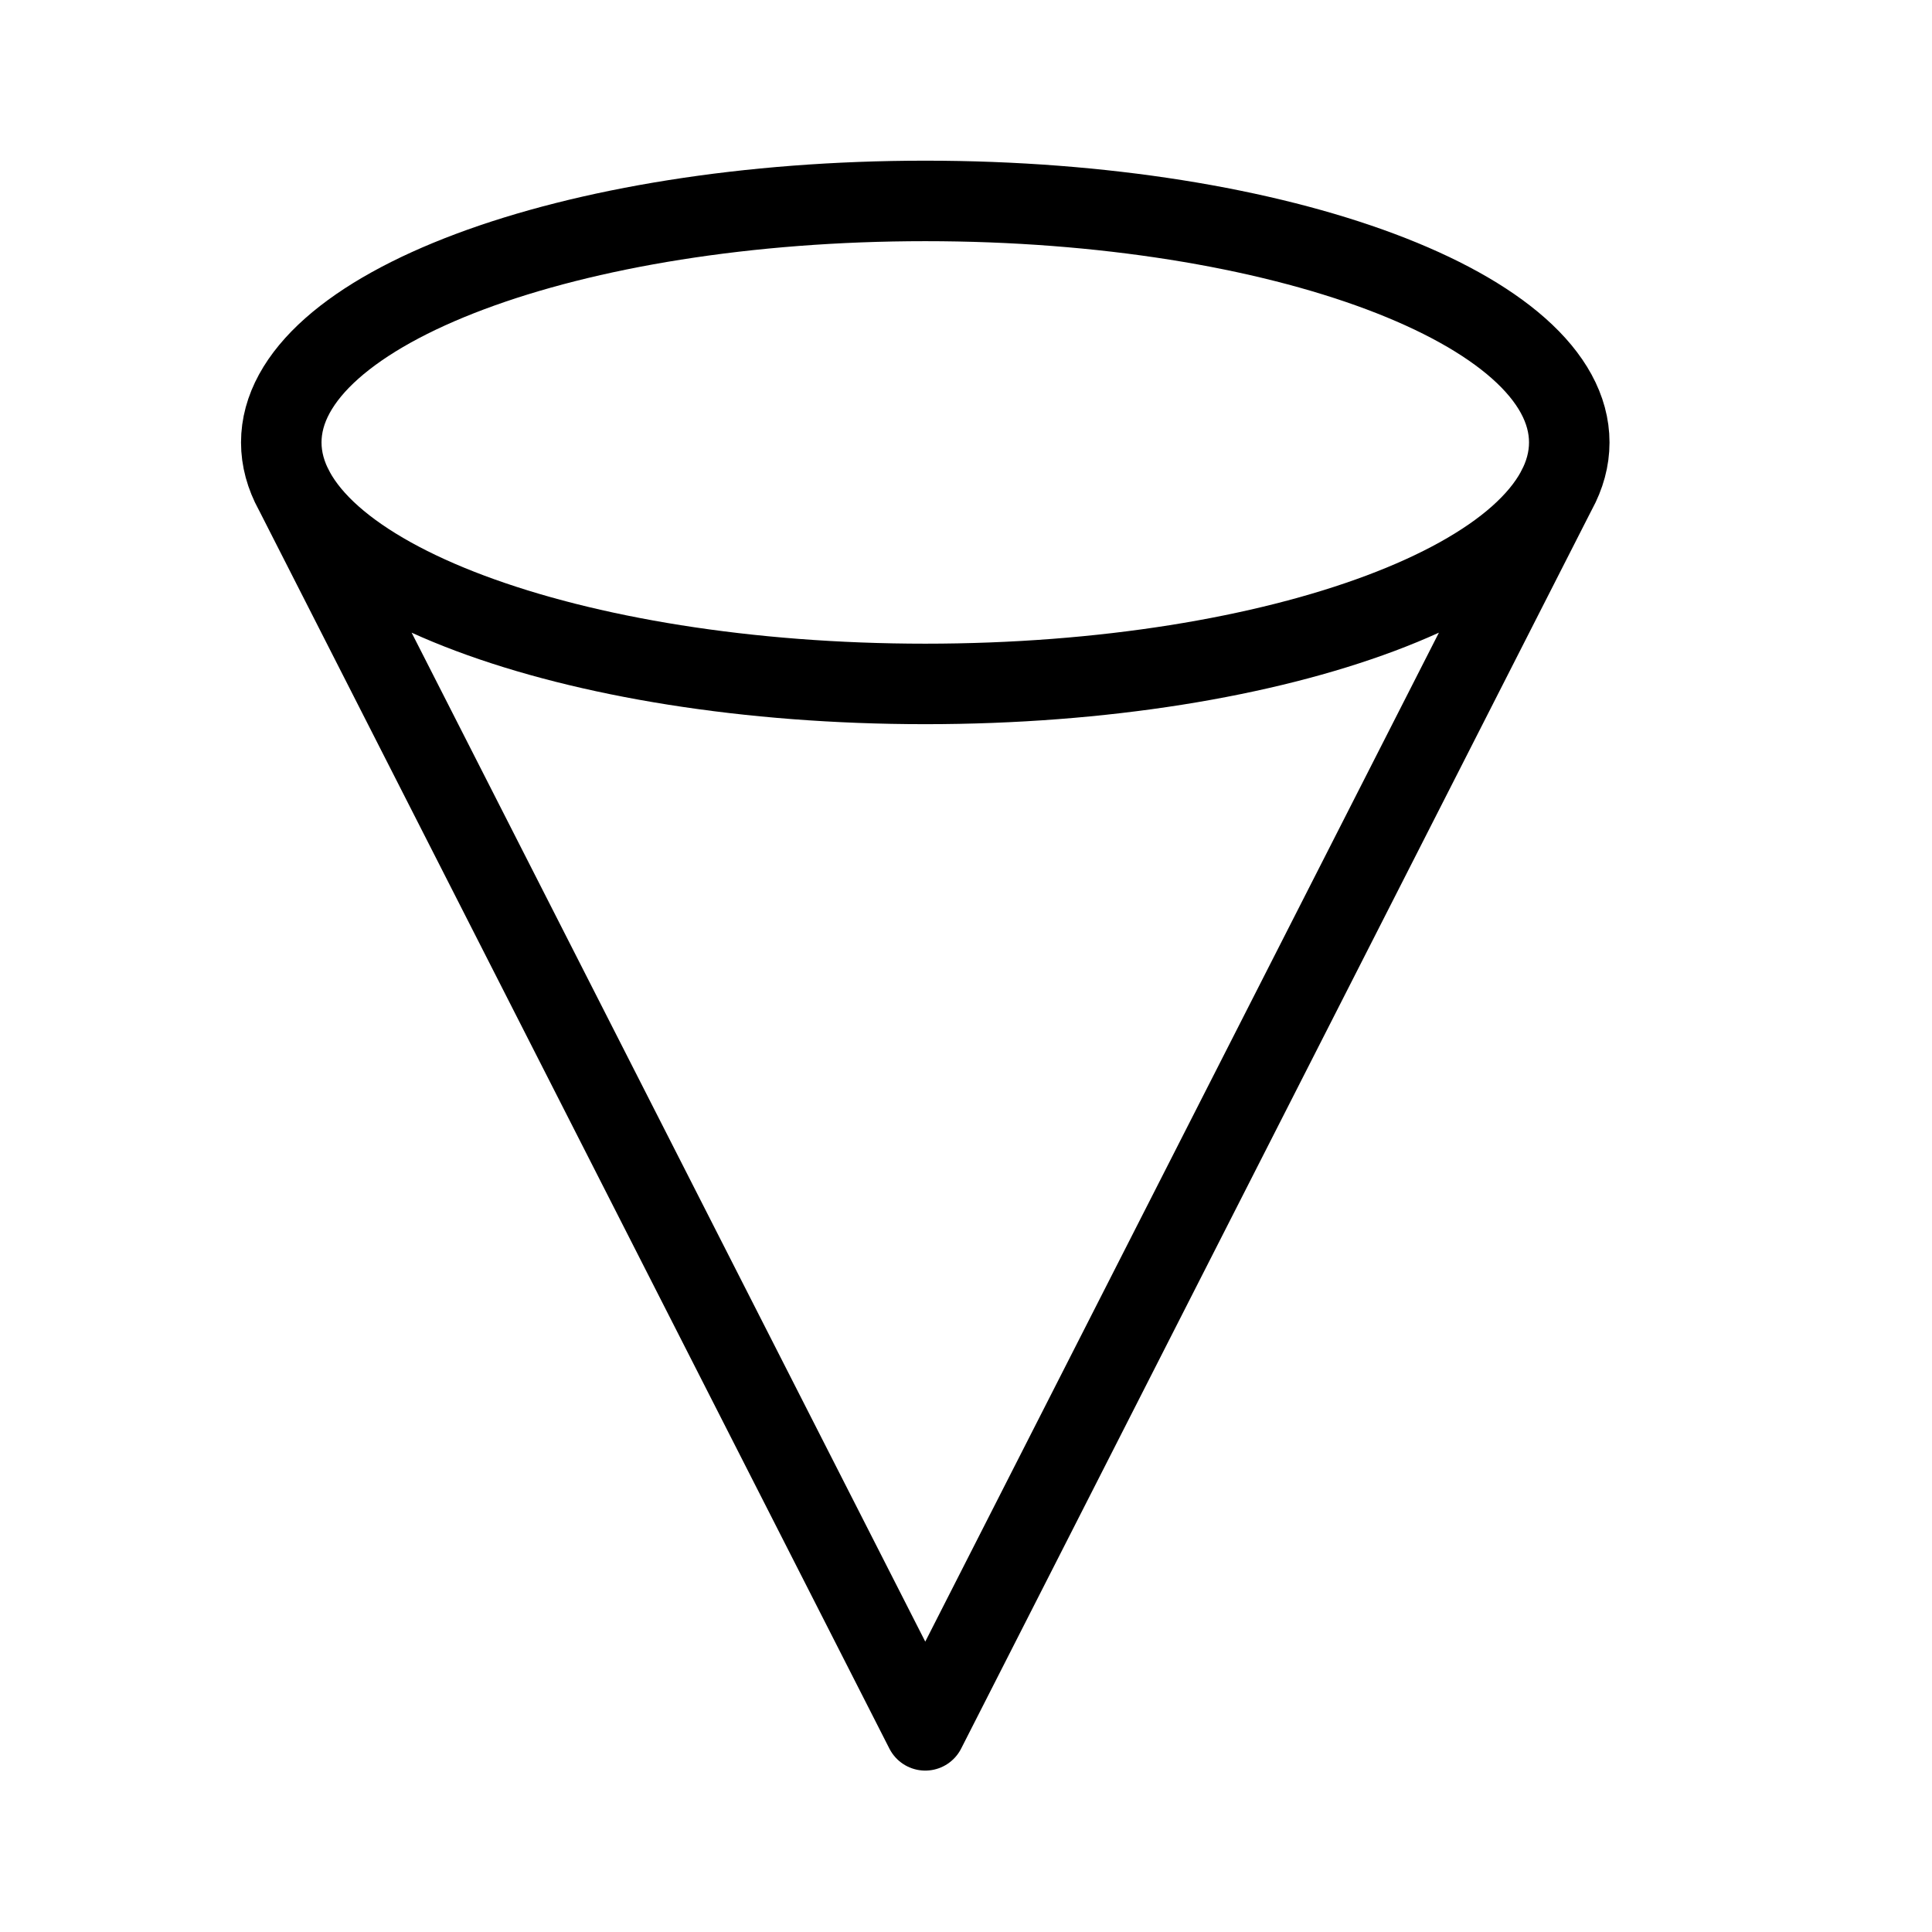 <svg height="24" viewBox="0 0 24 24" width="24" xmlns="http://www.w3.org/2000/svg"><path d="m19.494 5.496c0 1.657-3.582 3-8 3s-8-1.343-8-3 3.582-3 8-3 8 1.343 8 3zm-15.88.52 7.88 15.479 7.88-15.479" fill="none" stroke="#000" stroke-linecap="round" stroke-linejoin="round"/></svg>